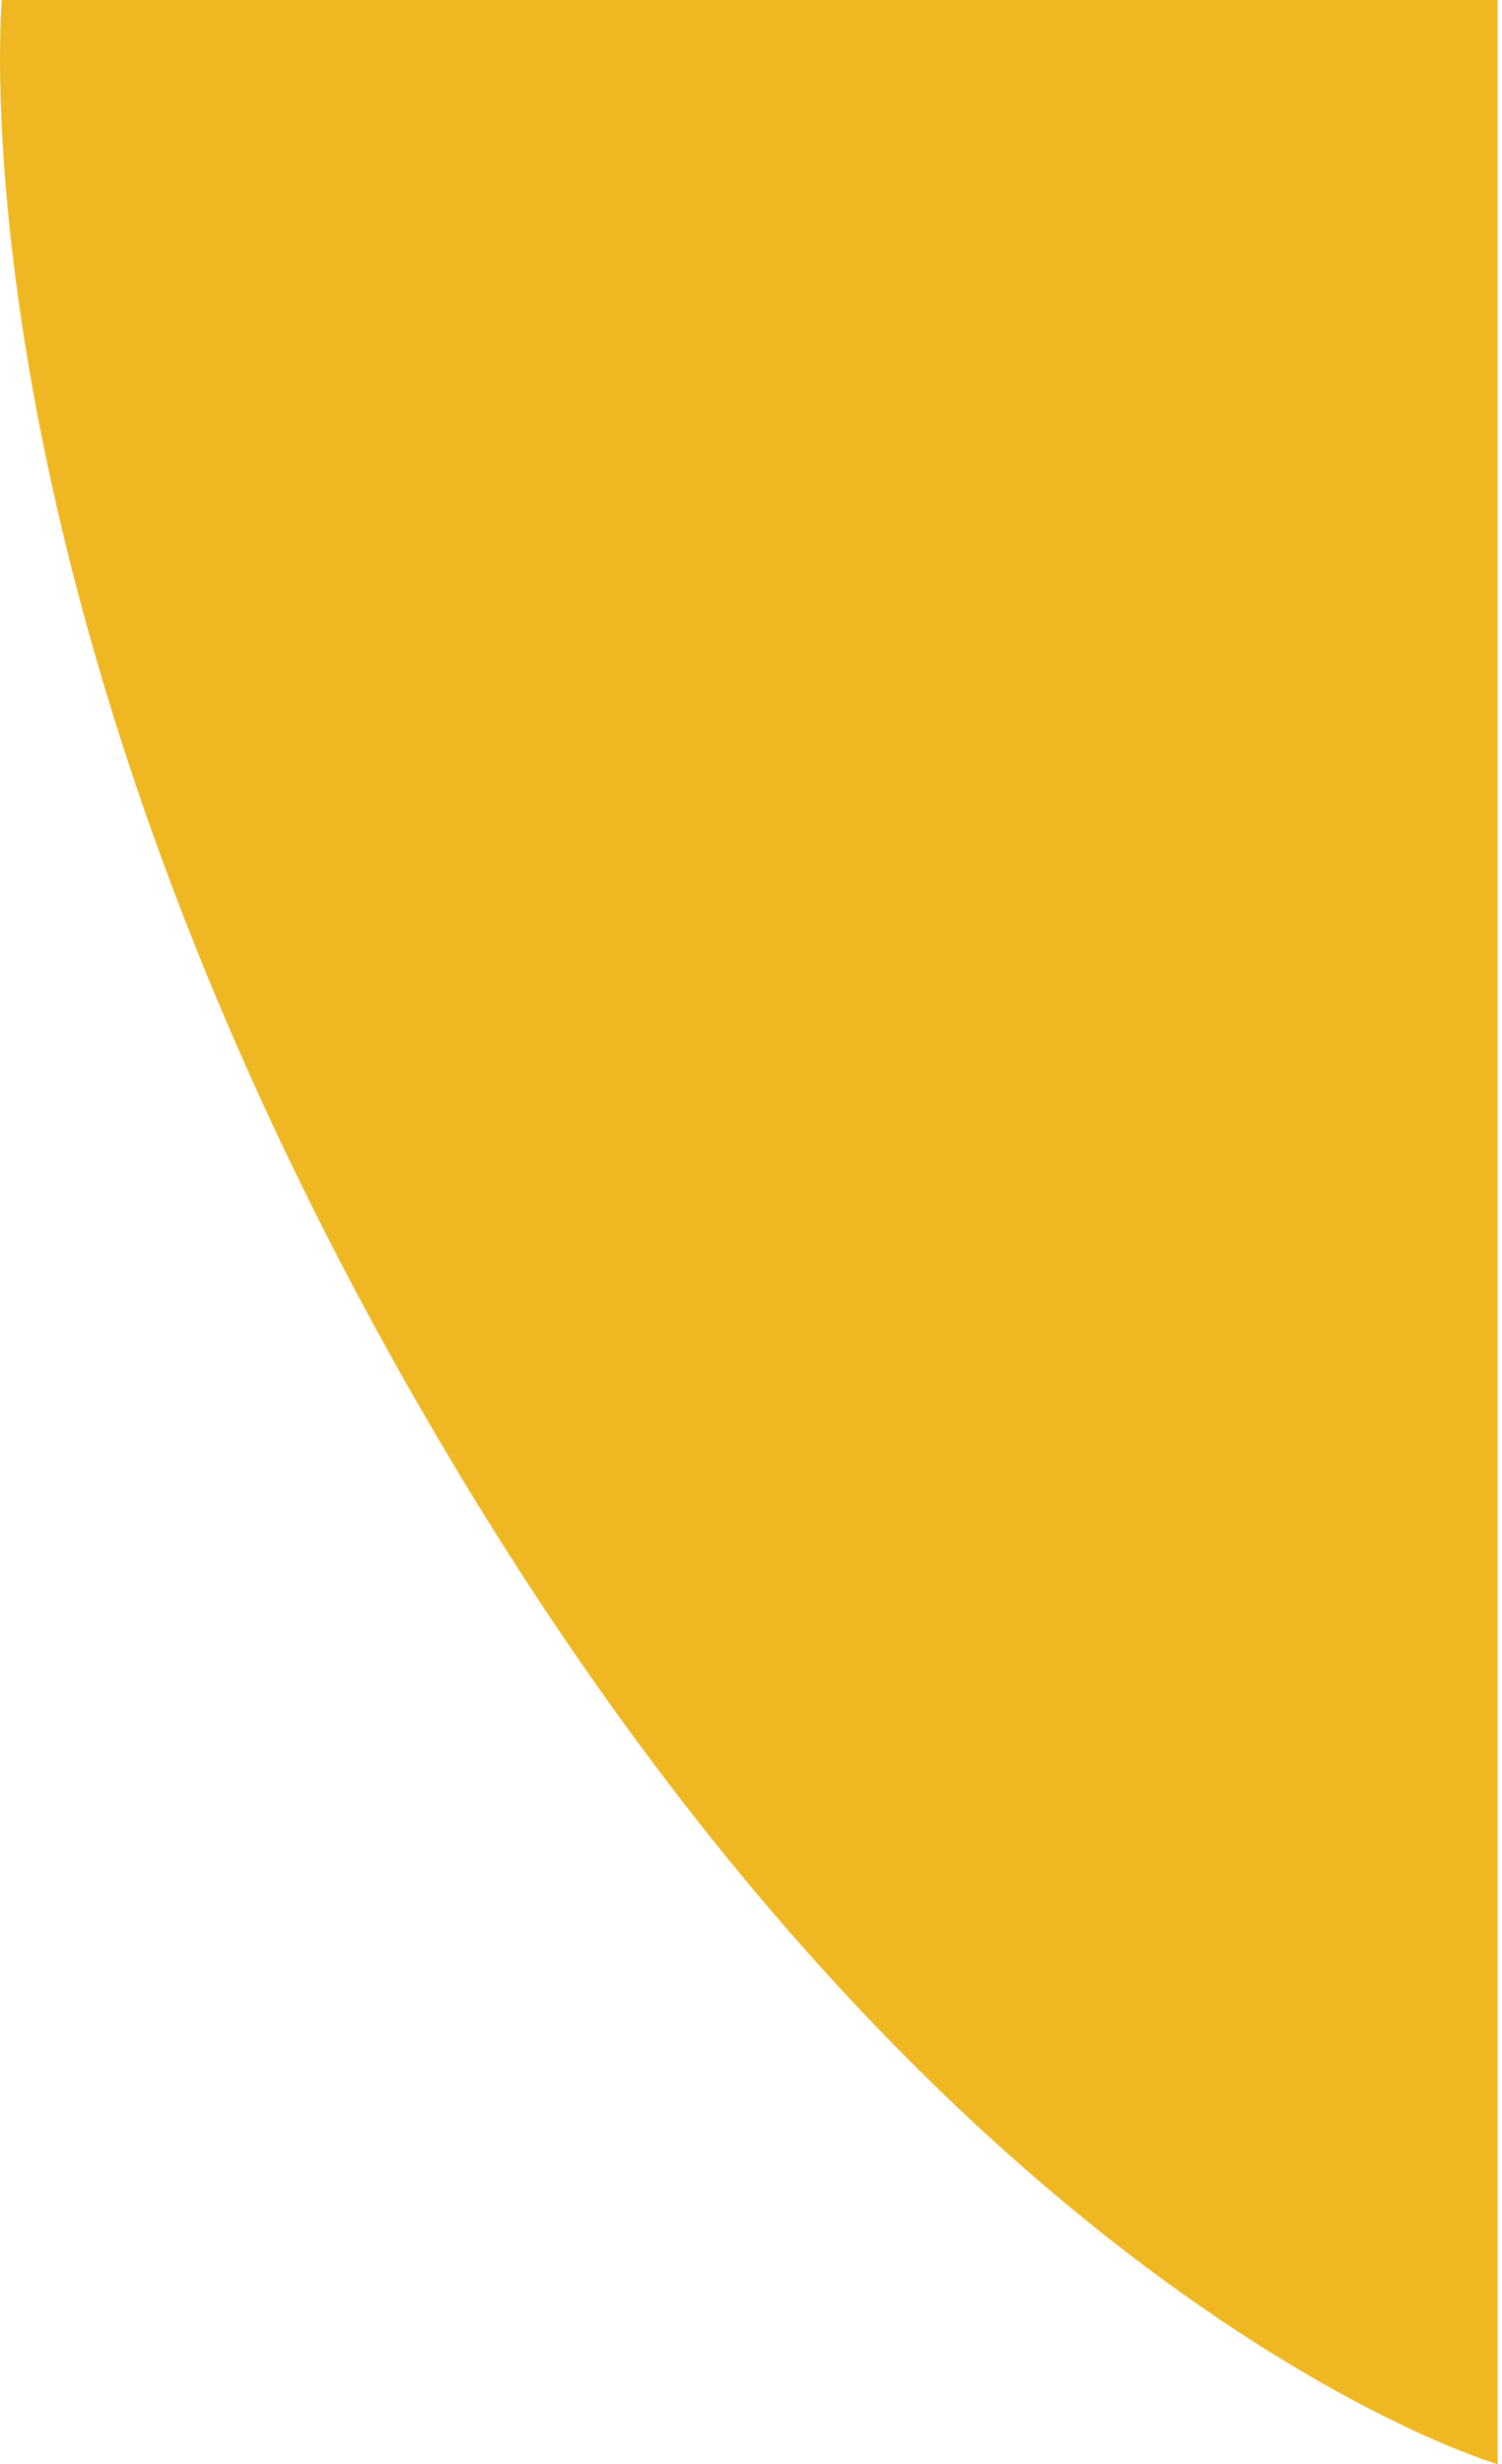 <svg width="242" height="397" viewBox="0 0 242 397" fill="none" xmlns="http://www.w3.org/2000/svg">
<path d="M0.295 0H241.295V397C241.295 397 154.295 372 72.794 235.5C-8.705 99 0.295 0 0.295 0Z" fill="#EFB722"/>
</svg>
